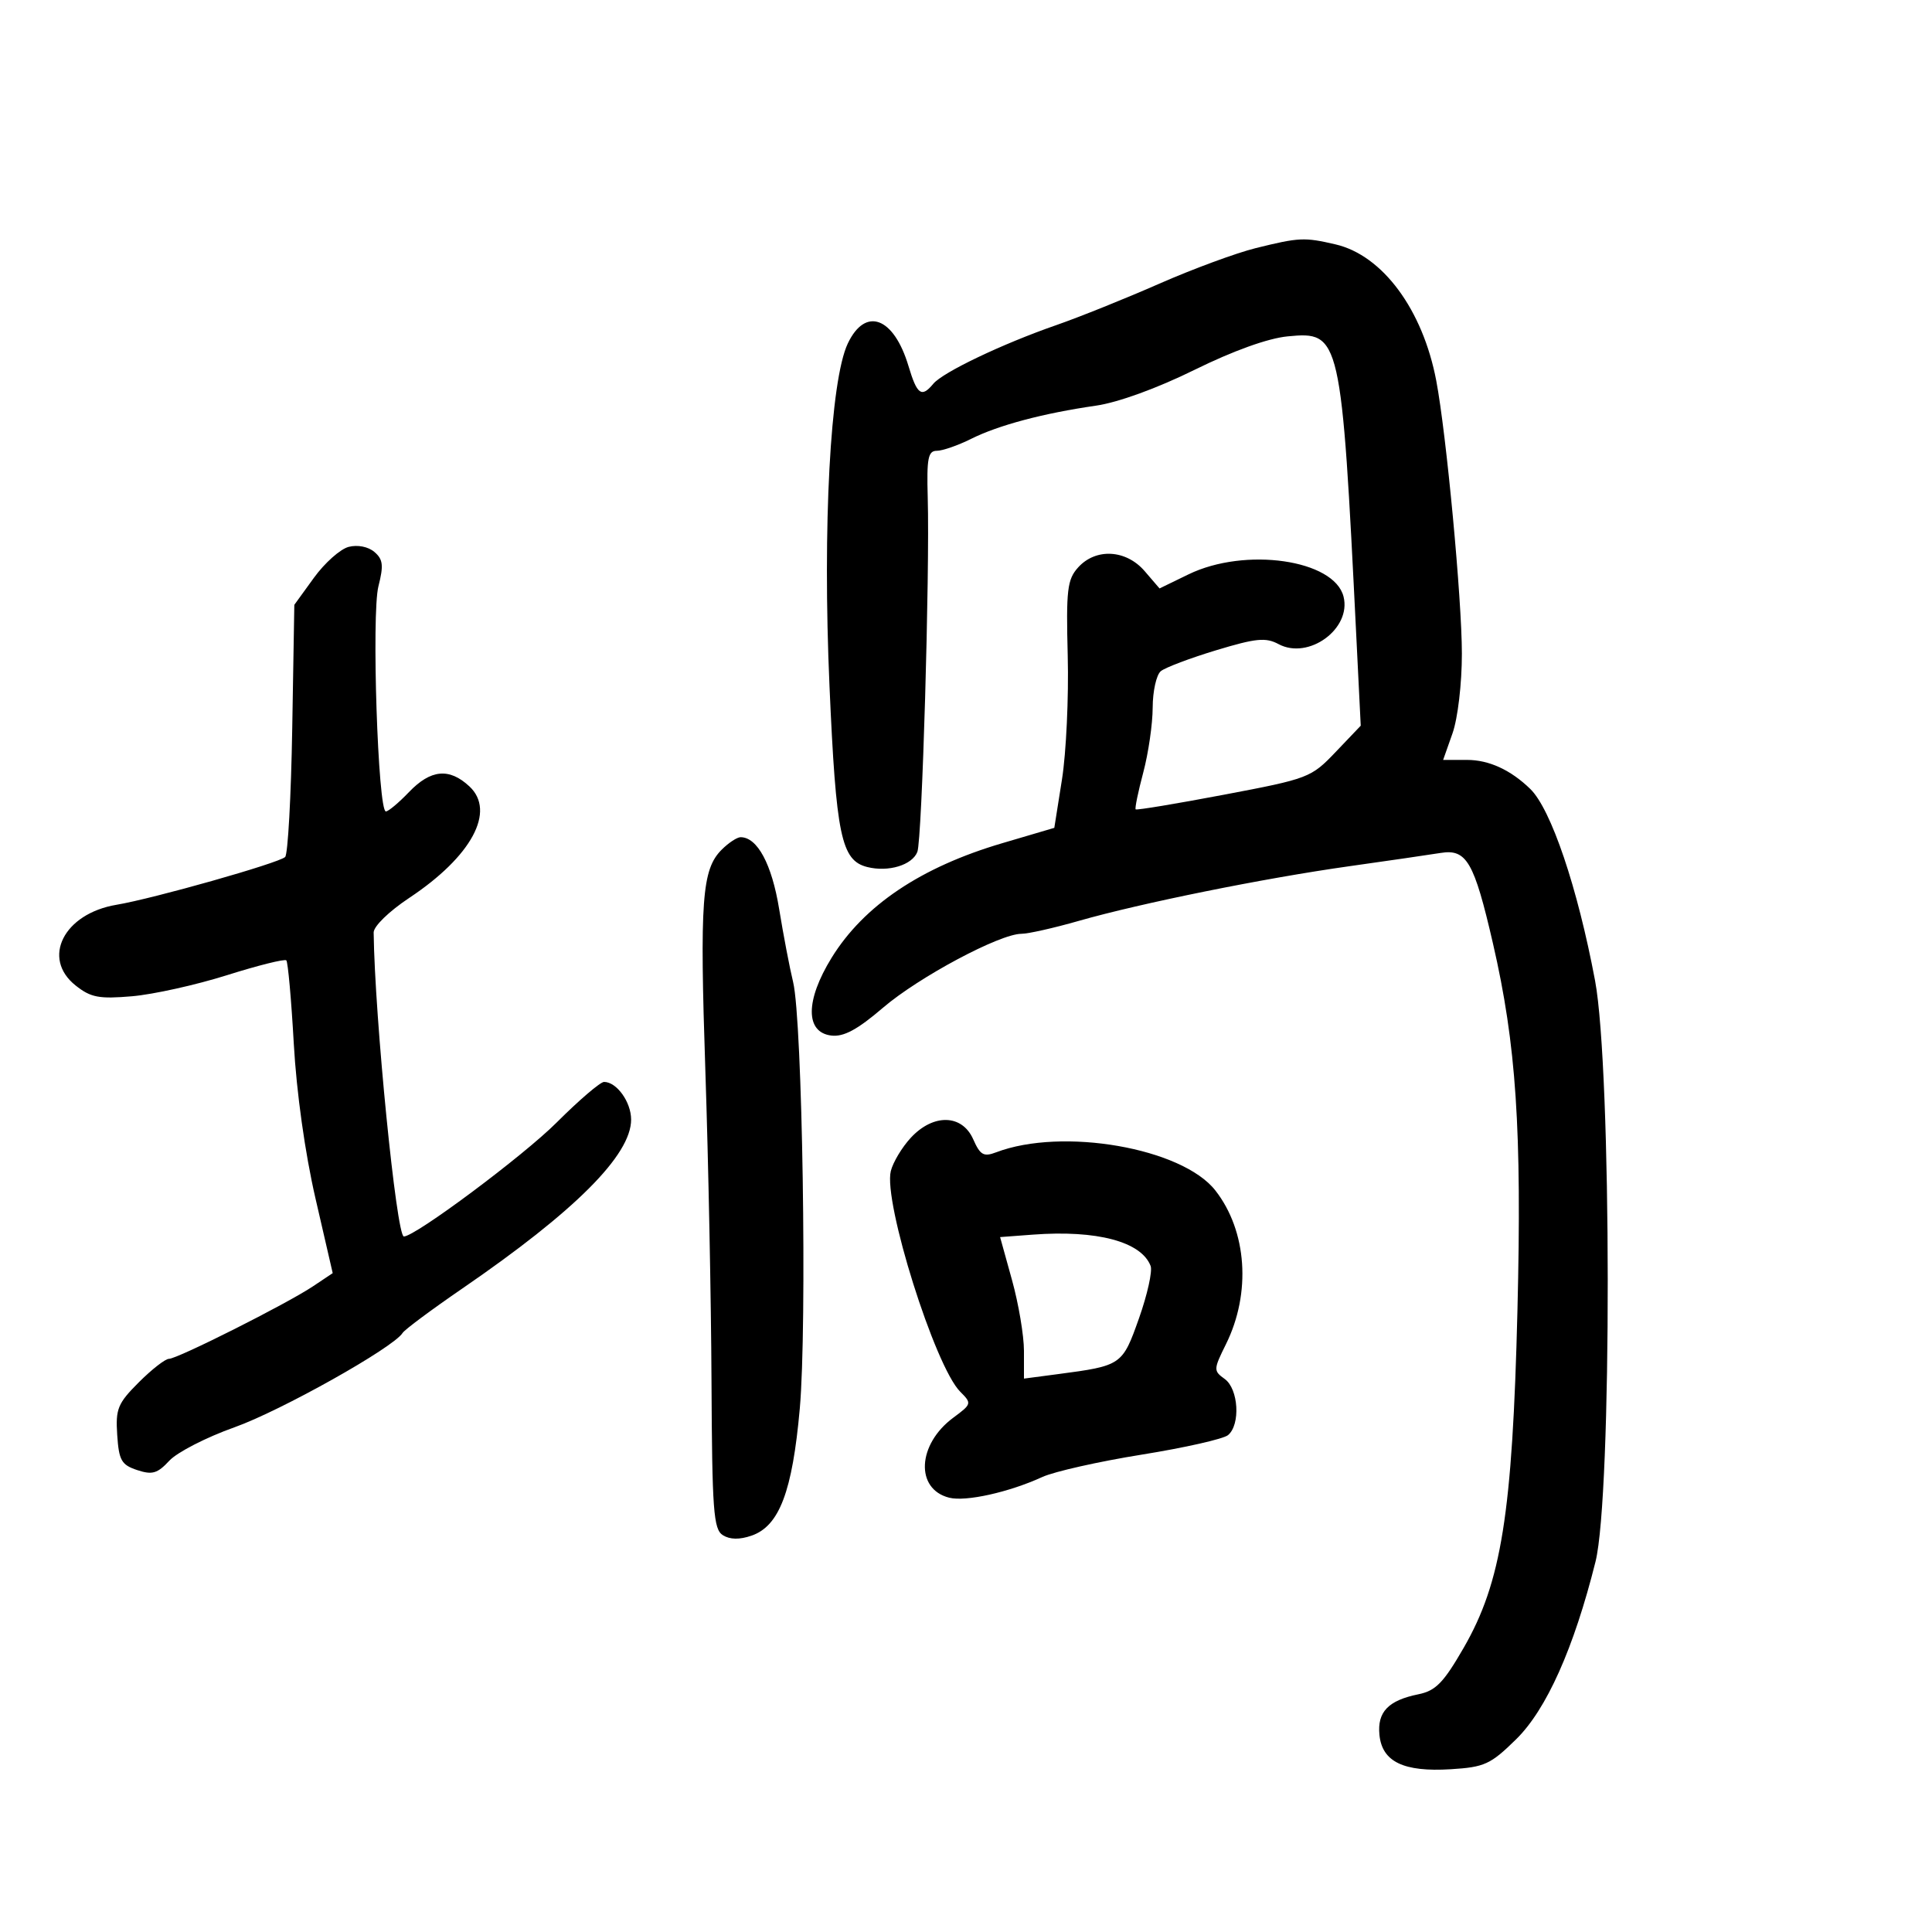 <svg xmlns="http://www.w3.org/2000/svg" width="300" height="300" viewBox="0 0 300 300" version="1.1">
	<path d="M 195 38.525 C 191.975 39.272, 185.225 41.762, 180 44.058 C 174.775 46.355, 167.575 49.249, 164 50.491 C 155.654 53.389, 146.410 57.801, 144.919 59.597 C 143.094 61.797, 142.408 61.305, 141.070 56.841 C 138.787 49.220, 134.376 47.580, 131.645 53.336 C 128.924 59.069, 127.713 81.719, 128.802 106.500 C 129.826 129.812, 130.619 133.615, 134.671 134.632 C 137.950 135.455, 141.659 134.331, 142.448 132.274 C 143.178 130.373, 144.389 88.949, 144.057 77.250 C 143.885 71.160, 144.110 70, 145.466 70 C 146.353 70, 148.749 69.166, 150.790 68.148 C 155.052 66.020, 162.008 64.170, 170.185 62.990 C 173.617 62.495, 179.678 60.293, 185.477 57.434 C 191.499 54.465, 196.899 52.524, 199.954 52.230 C 208.158 51.442, 208.291 52.025, 210.621 99.092 L 211.294 112.684 207.397 116.770 C 203.585 120.766, 203.207 120.911, 190.058 123.402 C 182.665 124.803, 176.494 125.827, 176.345 125.678 C 176.196 125.529, 176.727 122.953, 177.525 119.953 C 178.323 116.954, 178.982 112.418, 178.988 109.872 C 178.995 107.327, 179.563 104.783, 180.250 104.219 C 180.938 103.655, 184.801 102.195, 188.835 100.974 C 195.030 99.099, 196.538 98.950, 198.535 100.019 C 203.197 102.514, 209.878 97.633, 208.626 92.647 C 207.184 86.900, 193.352 84.912, 184.553 89.186 L 180.053 91.373 177.745 88.686 C 174.859 85.328, 170.147 85.069, 167.405 88.118 C 165.721 89.991, 165.534 91.586, 165.797 101.868 C 165.961 108.266, 165.559 116.886, 164.904 121.024 L 163.713 128.547 155.607 130.937 C 142.996 134.655, 134.140 140.604, 129.134 148.720 C 125.037 155.362, 125.026 160.329, 129.107 160.803 C 131.017 161.024, 133.154 159.871, 137.107 156.483 C 142.662 151.722, 155.249 145, 158.608 145 C 159.652 145, 163.655 144.099, 167.503 142.997 C 177.138 140.240, 196.315 136.364, 209.500 134.509 C 215.550 133.658, 221.942 132.729, 223.705 132.444 C 227.734 131.793, 228.901 133.812, 231.826 146.500 C 235.443 162.189, 236.322 175.362, 235.628 203.500 C 234.850 235.033, 233.149 245.699, 227.271 255.887 C 224.152 261.294, 222.939 262.539, 220.256 263.085 C 215.565 264.039, 213.848 265.827, 214.199 269.392 C 214.610 273.570, 217.950 275.179, 225.274 274.726 C 230.521 274.402, 231.448 273.976, 235.423 270.075 C 240.137 265.449, 244.389 255.936, 247.749 242.500 C 250.320 232.221, 250.268 166.043, 247.679 152.263 C 244.966 137.825, 240.850 125.649, 237.620 122.508 C 234.584 119.555, 231.205 118, 227.822 118 L 224.089 118 225.544 113.874 C 226.367 111.542, 227 106.165, 227 101.504 C 227 93.051, 224.592 67.389, 223.023 59.123 C 220.927 48.082, 214.691 39.644, 207.372 37.946 C 202.525 36.822, 201.750 36.858, 195 38.525 M 54.142 84.918 C 52.844 85.251, 50.415 87.412, 48.743 89.721 L 45.702 93.918 45.378 113.132 C 45.199 123.701, 44.703 132.675, 44.276 133.076 C 43.267 134.025, 23.794 139.541, 18.097 140.492 C 9.900 141.861, 6.394 148.790, 11.750 153.034 C 14.099 154.896, 15.375 155.139, 20.500 154.699 C 23.800 154.416, 30.437 152.943, 35.250 151.425 C 40.062 149.907, 44.206 148.873, 44.460 149.126 C 44.713 149.380, 45.234 155.192, 45.618 162.044 C 46.042 169.621, 47.363 179.042, 48.989 186.096 L 51.663 197.692 48.581 199.751 C 44.537 202.453, 27.556 211, 26.231 211 C 25.664 211, 23.558 212.642, 21.551 214.649 C 18.279 217.921, 17.933 218.764, 18.201 222.821 C 18.462 226.768, 18.856 227.462, 21.294 228.270 C 23.637 229.047, 24.445 228.812, 26.294 226.816 C 27.507 225.508, 32.055 223.175, 36.400 221.632 C 43.588 219.080, 61.108 209.253, 62.509 206.986 C 62.827 206.471, 67.005 203.362, 71.793 200.077 C 89.288 188.073, 98 179.355, 98 173.850 C 98 171.122, 95.758 168, 93.799 168 C 93.217 168, 89.903 170.838, 86.434 174.306 C 81.248 179.493, 64.478 192, 62.710 192 C 61.566 192, 58.180 157.927, 58.021 144.803 C 58.009 143.842, 60.402 141.513, 63.547 139.425 C 73.234 132.995, 77.028 125.967, 72.891 122.113 C 69.760 119.196, 66.884 119.468, 63.500 123 C 61.919 124.650, 60.307 126, 59.918 126 C 58.689 126, 57.673 95.331, 58.760 91.046 C 59.588 87.784, 59.479 86.853, 58.132 85.704 C 57.172 84.885, 55.528 84.561, 54.142 84.918 M 112.056 131.944 C 108.987 135.013, 108.639 139.782, 109.534 166.471 C 109.995 180.237, 110.422 201.814, 110.481 214.419 C 110.576 234.572, 110.788 237.464, 112.242 238.381 C 113.341 239.074, 114.833 239.099, 116.697 238.456 C 121.008 236.970, 123.041 231.615, 124.190 218.724 C 125.340 205.812, 124.601 158.453, 123.156 152.500 C 122.621 150.300, 121.644 145.189, 120.984 141.141 C 119.847 134.180, 117.603 130, 115 130 C 114.450 130, 113.125 130.875, 112.056 131.944 M 141.428 176.672 C 140.066 178.142, 138.670 180.466, 138.326 181.837 C 137.131 186.599, 145.173 212.173, 149.101 216.101 C 150.920 217.920, 150.894 218.018, 148.026 220.139 C 142.436 224.272, 142.082 231.230, 147.395 232.563 C 149.975 233.211, 156.671 231.721, 161.846 229.349 C 163.687 228.505, 170.634 226.942, 177.284 225.874 C 183.933 224.807, 189.965 223.444, 190.687 222.845 C 192.646 221.219, 192.319 215.671, 190.173 214.125 C 188.410 212.854, 188.417 212.663, 190.373 208.711 C 194.303 200.769, 193.635 191.134, 188.720 184.854 C 183.552 178.251, 164.977 175.017, 154.688 178.928 C 152.739 179.670, 152.209 179.369, 151.116 176.899 C 149.392 173.005, 144.924 172.900, 141.428 176.672 M 160.397 191.712 L 155.295 192.094 157.147 198.776 C 158.166 202.450, 159 207.394, 159 209.763 L 159 214.069 164.250 213.377 C 174.172 212.068, 174.281 211.994, 176.863 204.703 C 178.162 201.033, 178.974 197.375, 178.667 196.574 C 177.220 192.803, 170.327 190.969, 160.397 191.712" stroke="none" fill="black" fill-rule="evenodd"/>
</svg>